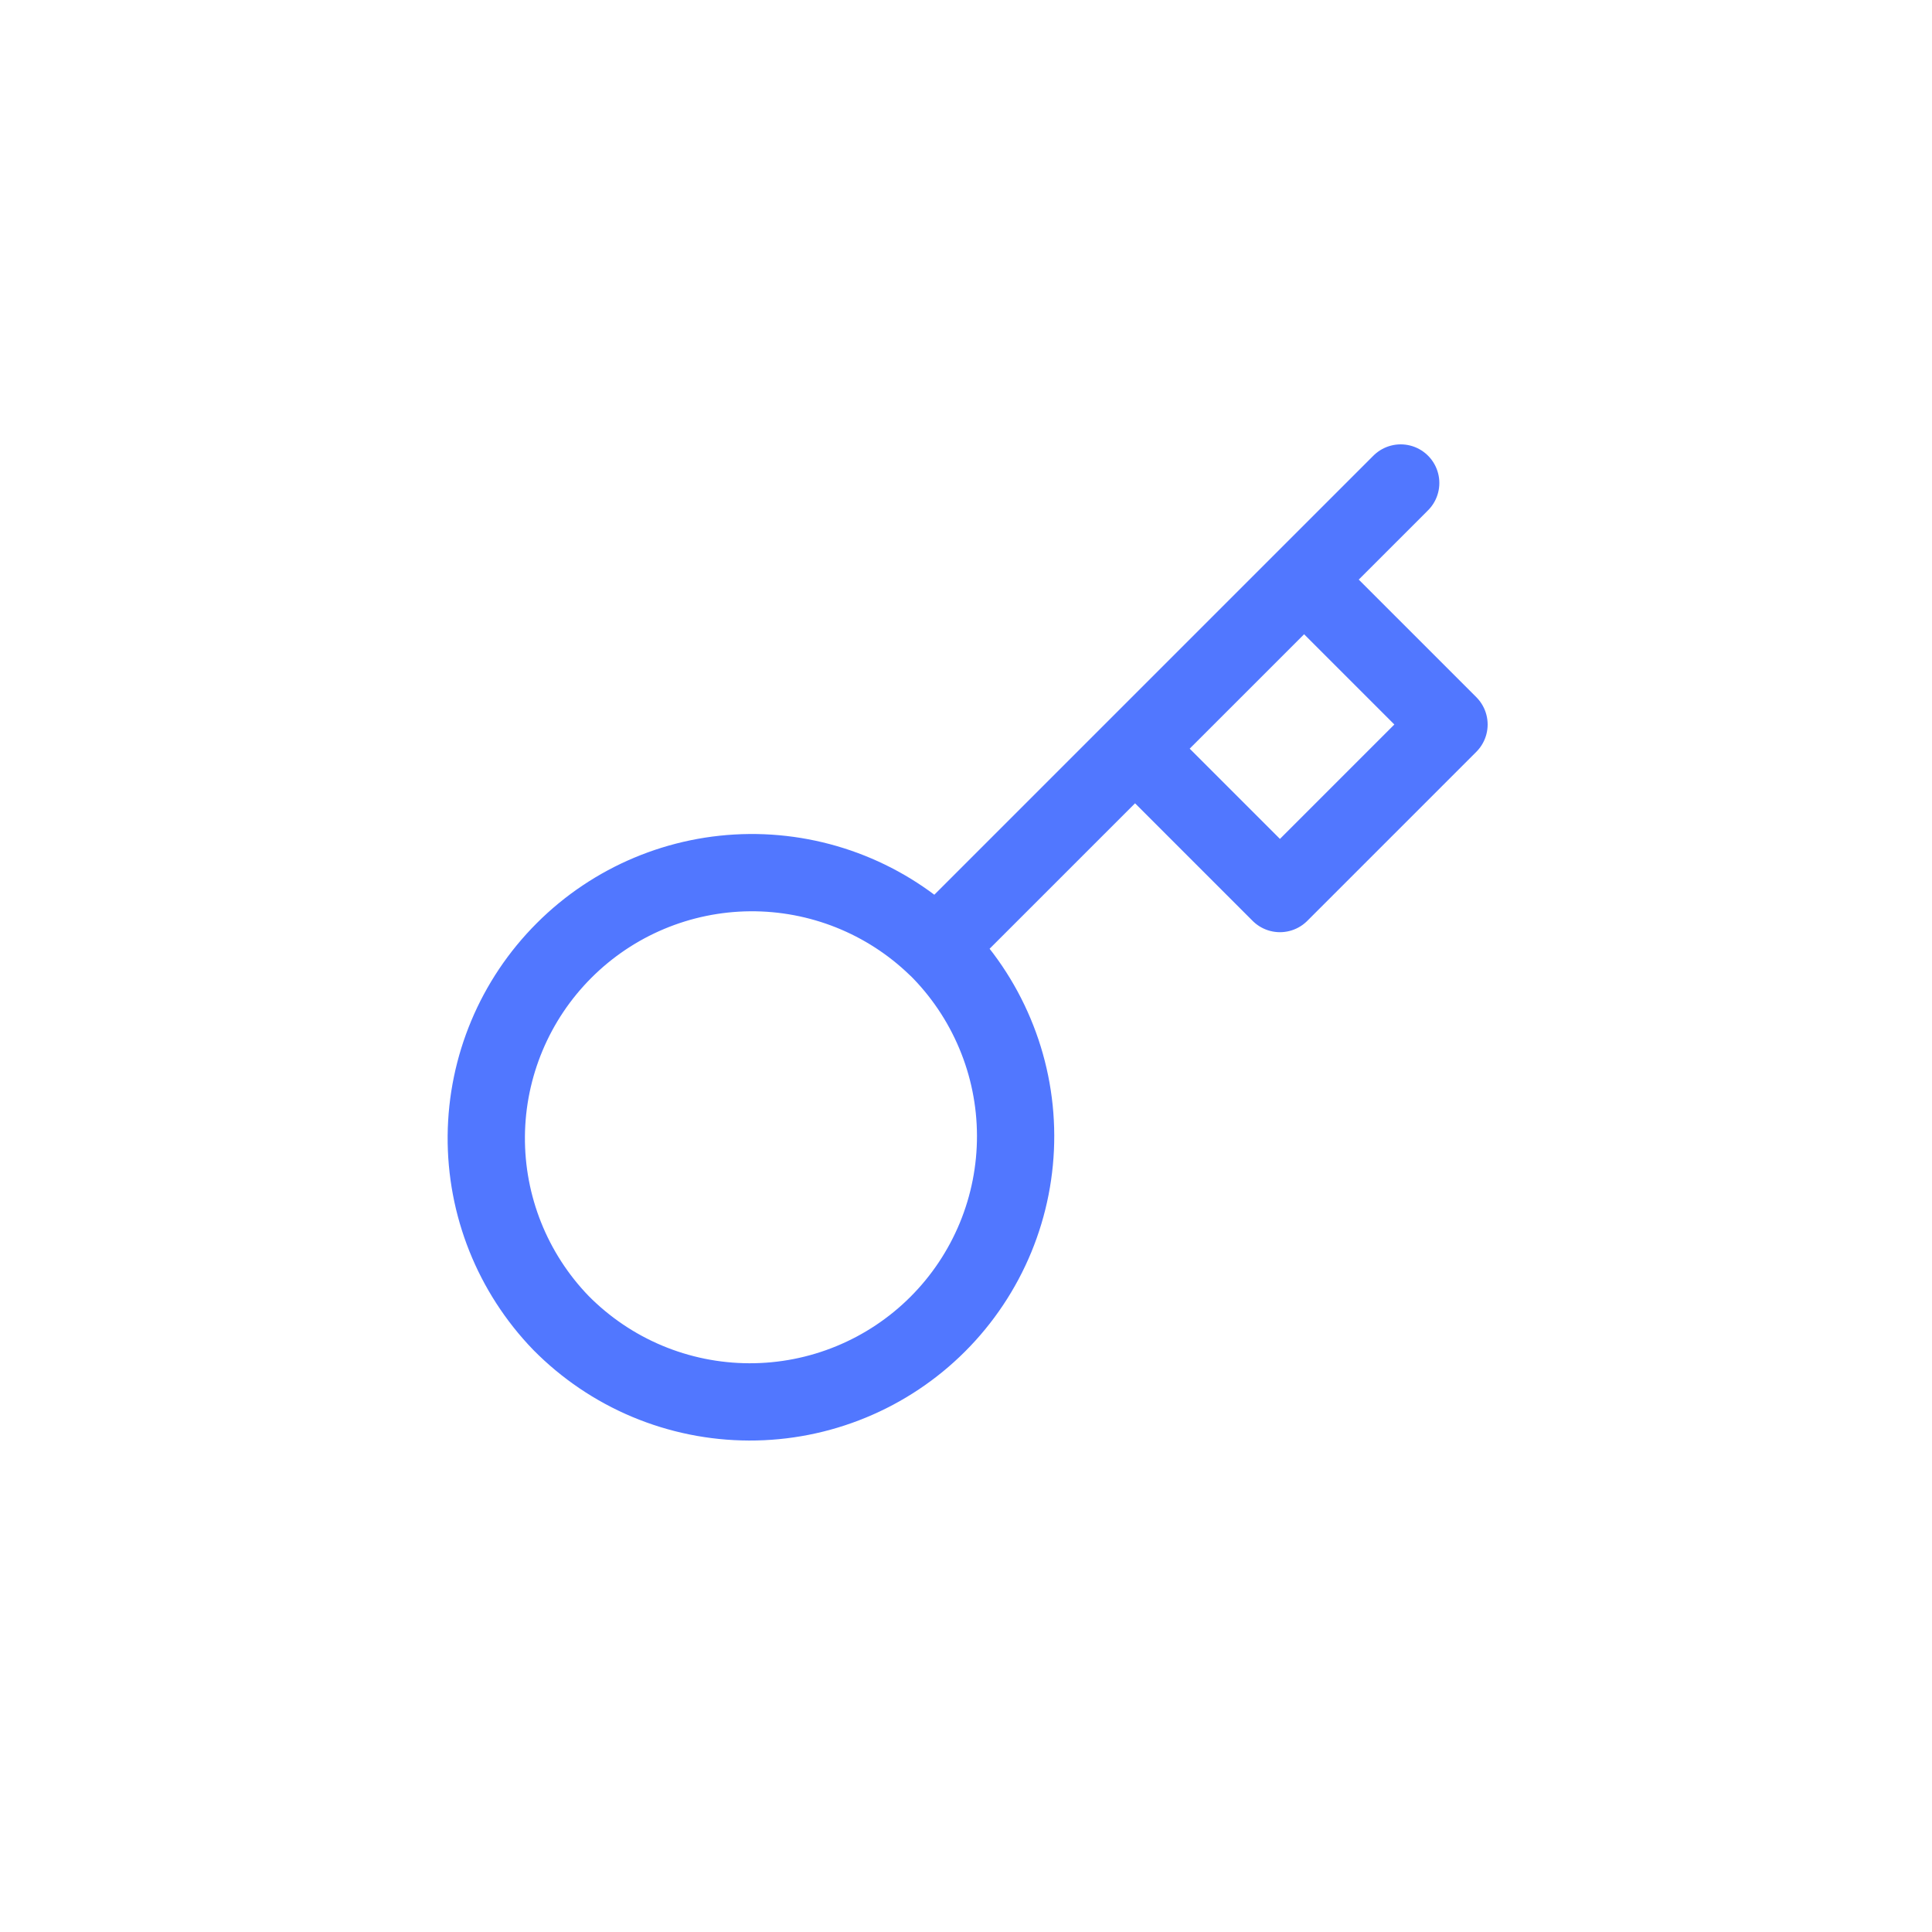<svg width="40" height="40" viewBox="0 0 50 50" fill="none" xmlns="http://www.w3.org/2000/svg">

<g clip-path="url(#clip0_2019_2235)">
<g clip-path="url(#clip1_2019_2235)">
<path d="M36.25 12.5L33.75 15M33.75 15L37.5 18.75L33.125 23.125L29.375 19.375M33.75 15L29.375 19.375M24.238 24.512C24.883 25.149 25.396 25.907 25.747 26.744C26.099 27.579 26.281 28.477 26.284 29.383C26.287 30.29 26.111 31.188 25.765 32.027C25.419 32.865 24.911 33.627 24.27 34.268C23.629 34.909 22.867 35.417 22.029 35.762C21.191 36.108 20.293 36.284 19.386 36.281C18.479 36.278 17.582 36.096 16.746 35.745C15.91 35.394 15.152 34.88 14.515 34.235C13.263 32.938 12.57 31.202 12.585 29.399C12.601 27.596 13.324 25.872 14.599 24.598C15.873 23.323 17.598 22.6 19.401 22.584C21.203 22.569 22.94 23.261 24.236 24.514L24.238 24.512ZM24.238 24.512L29.375 19.375" stroke="#5177FF" stroke-width="2" stroke-linecap="round" stroke-linejoin="round"/>
</g>
</g>
<defs>
<clipPath id="clip0_2019_2235">
<rect width="30" height="30" fill="white" transform="translate(10 10)"/>
</clipPath>
<clipPath id="clip1_2019_2235">
<rect width="30" height="30" fill="white" transform="translate(10 10)"/>
</clipPath>
</defs>
</svg>
